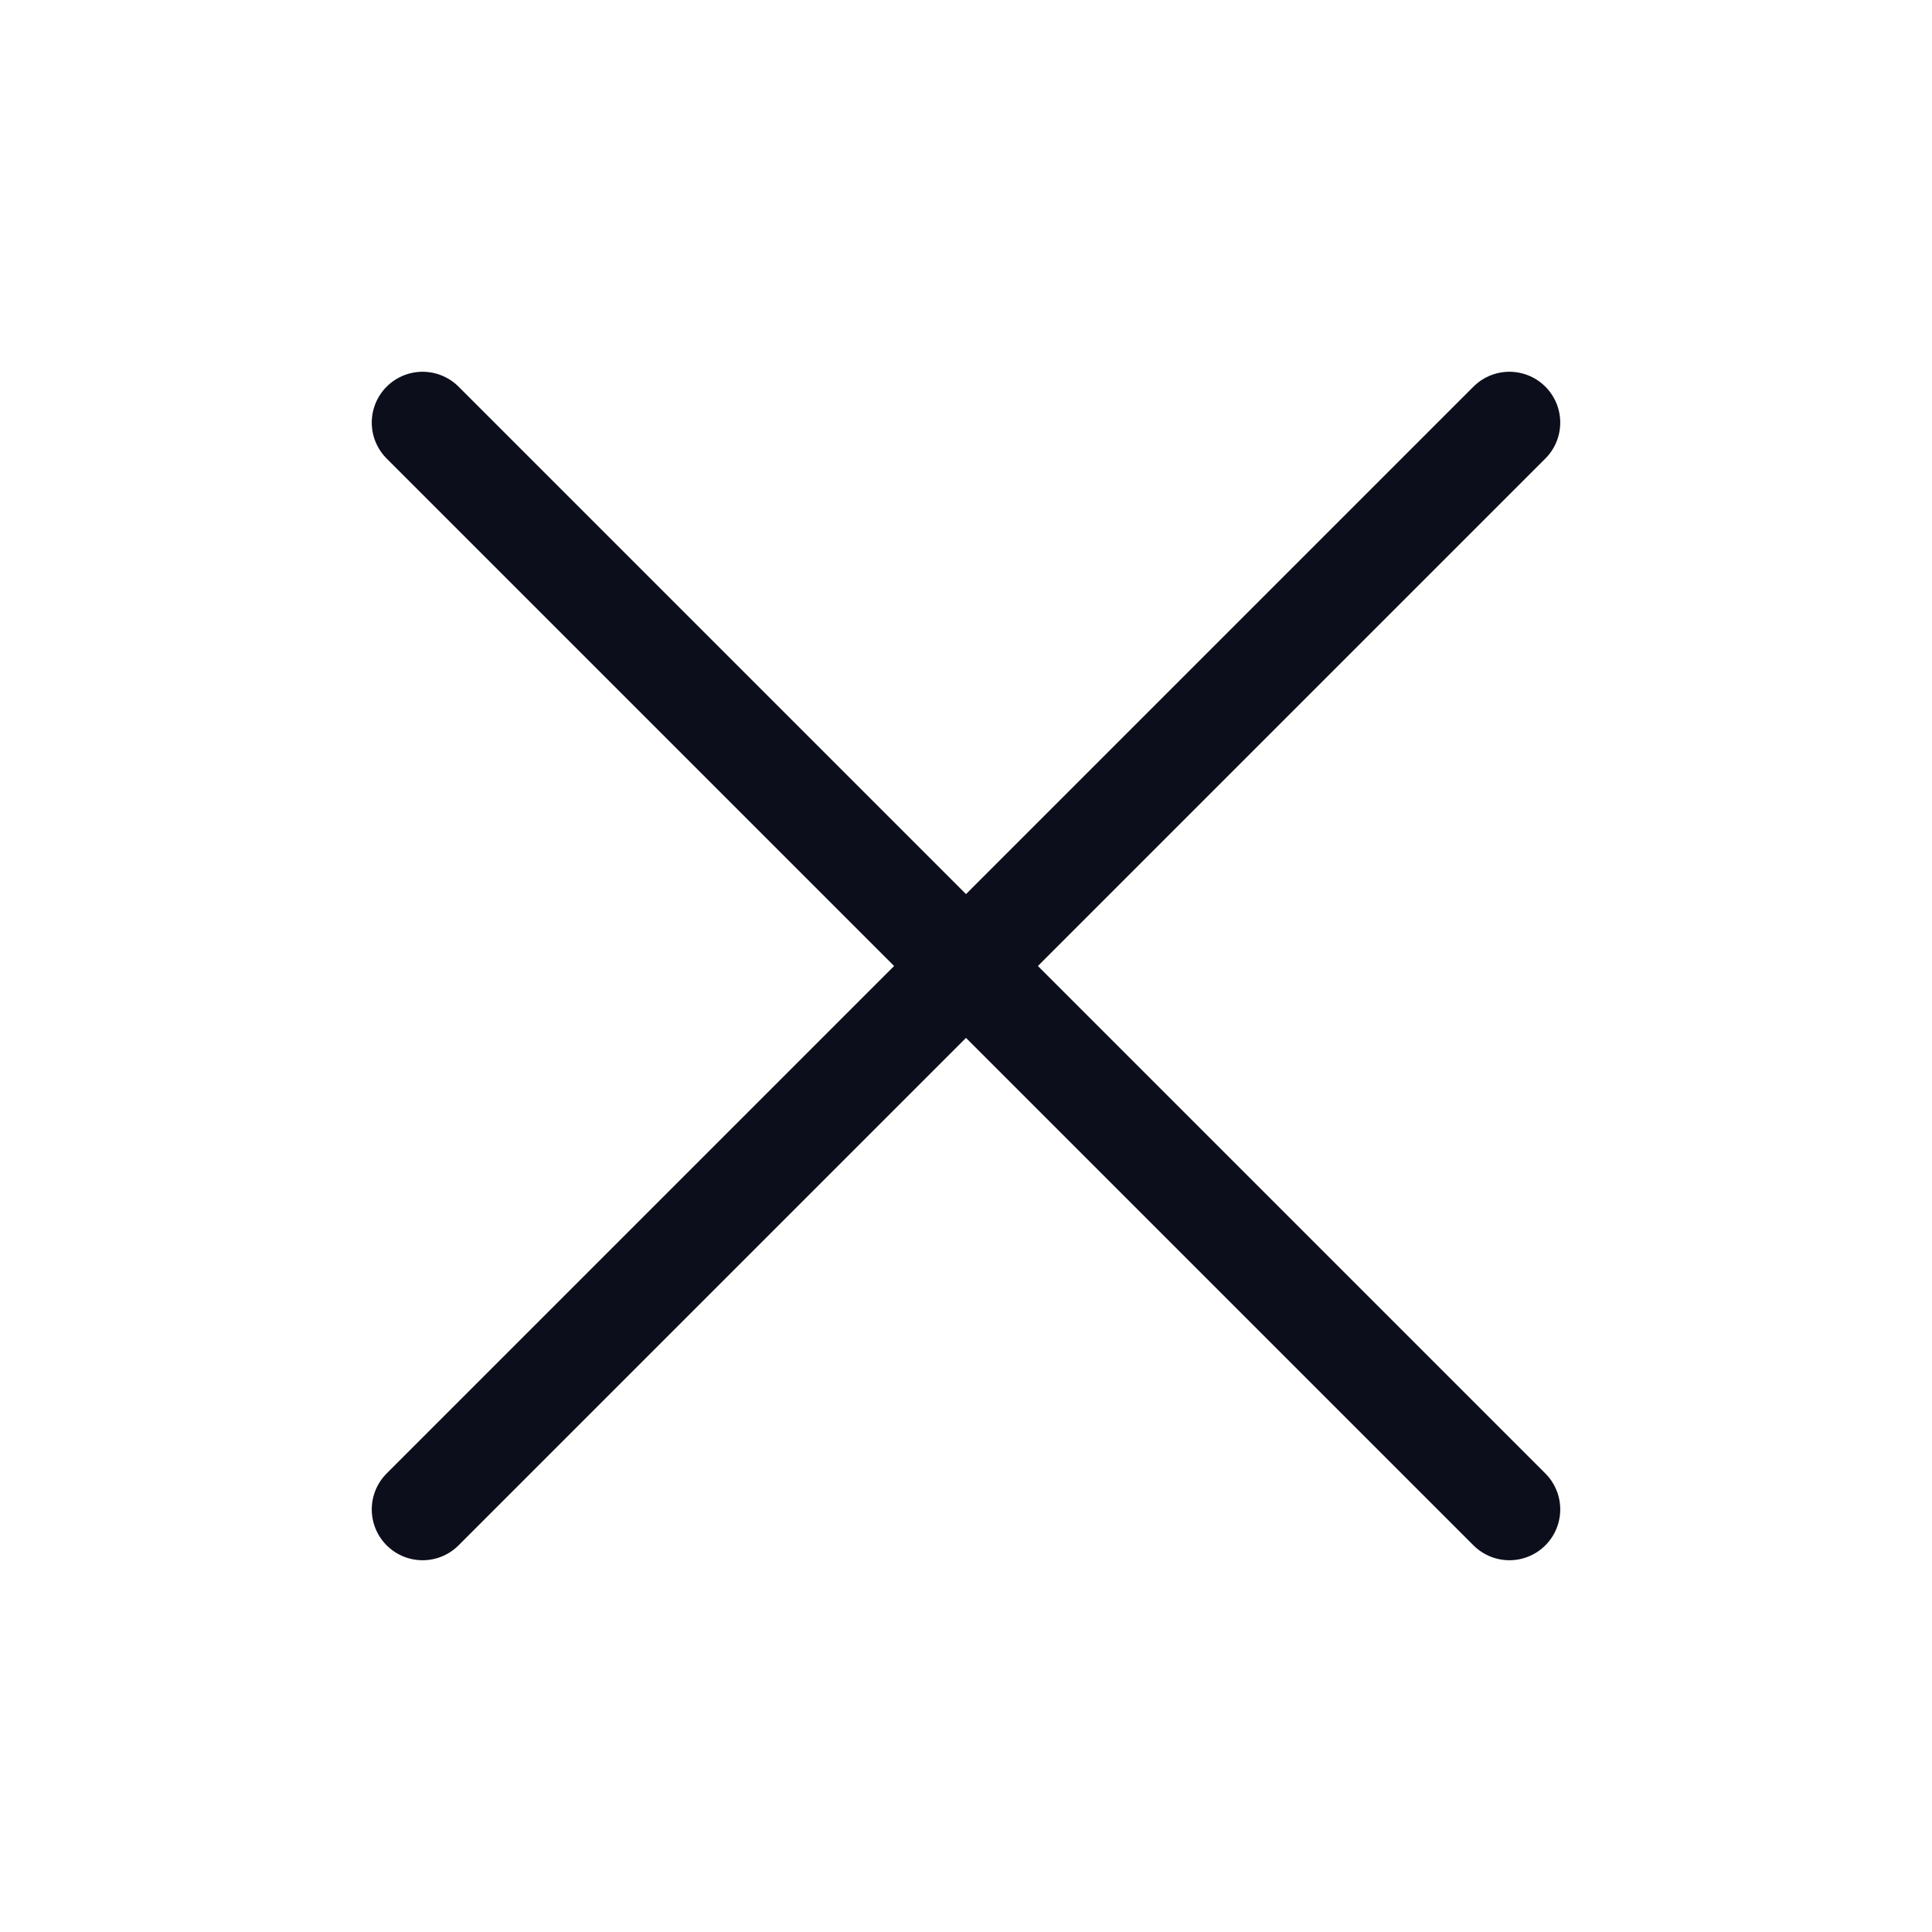 <svg width="38" height="38" viewBox="0 0 38 38" fill="none" xmlns="http://www.w3.org/2000/svg">
<path d="M29.688 8.312L8.312 29.688" stroke="#0C0E1B" stroke-width="2" stroke-linecap="round" stroke-linejoin="round"/>
<path d="M29.688 29.688L8.312 8.312" stroke="#0C0E1B" stroke-width="2" stroke-linecap="round" stroke-linejoin="round"/>
</svg>
